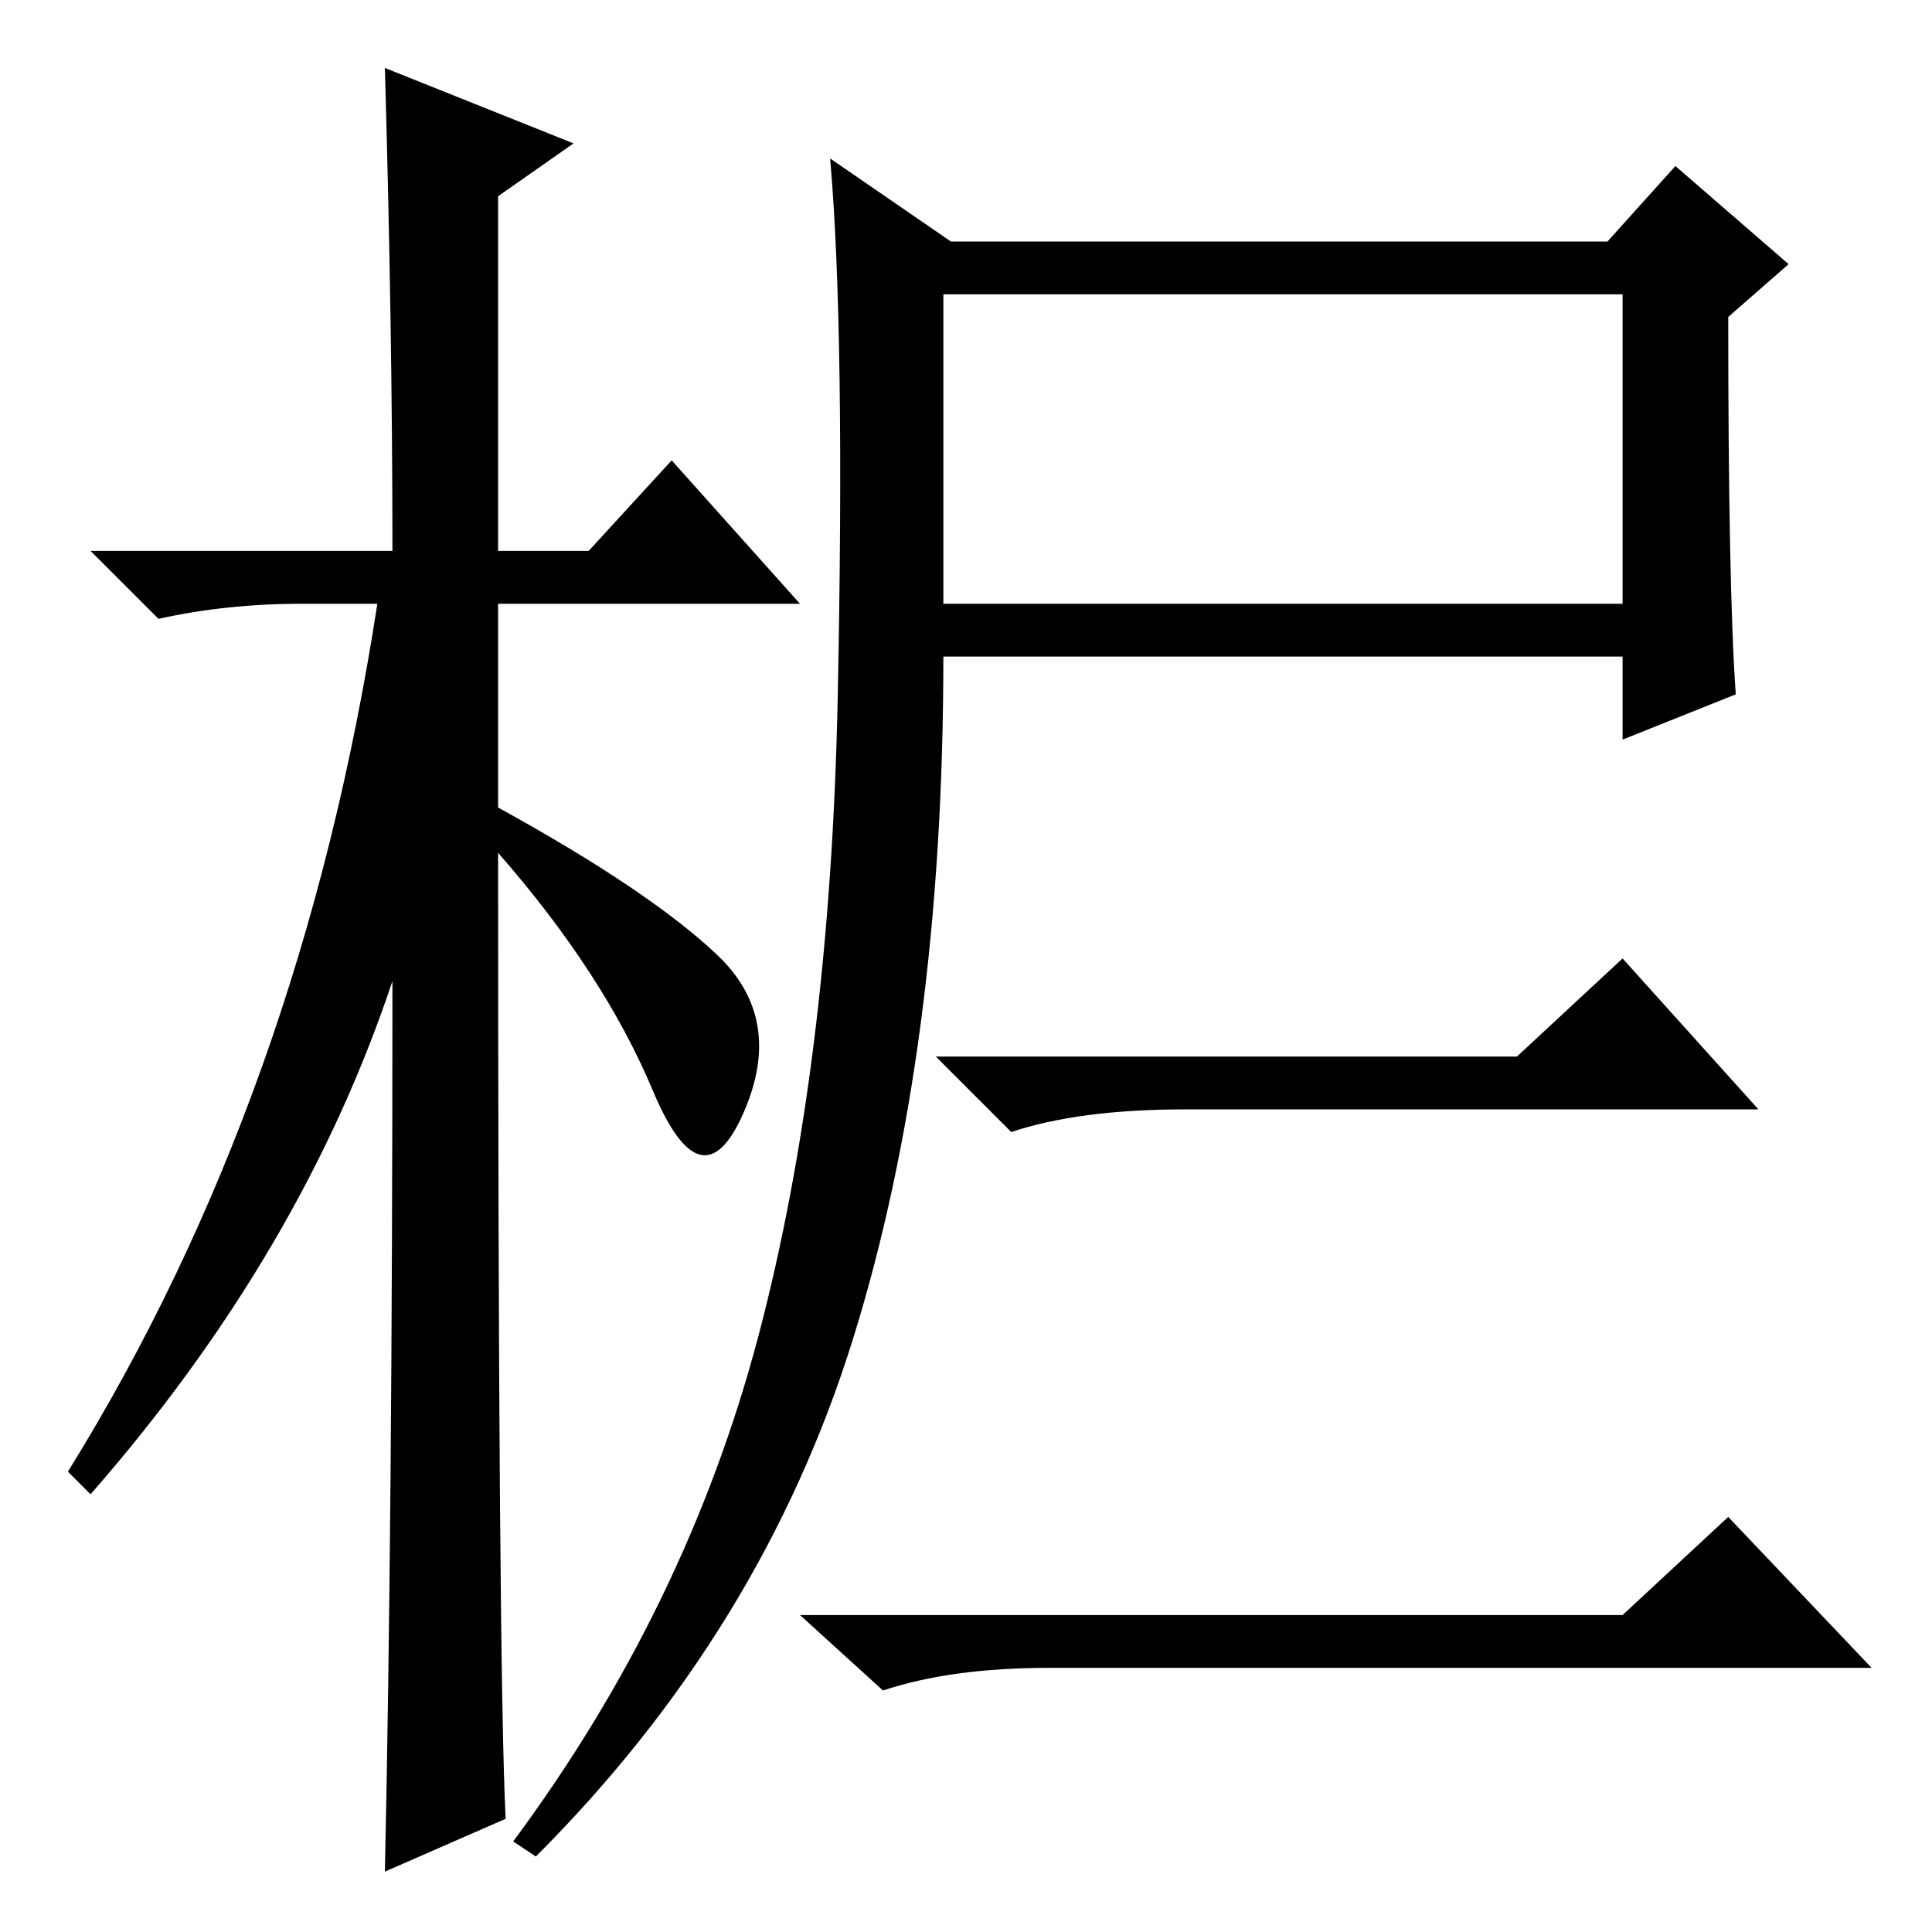 <?xml version="1.0" standalone="no"?>
<!DOCTYPE svg PUBLIC "-//W3C//DTD SVG 1.1//EN" "http://www.w3.org/Graphics/SVG/1.1/DTD/svg11.dtd" >
<svg xmlns="http://www.w3.org/2000/svg" xmlns:xlink="http://www.w3.org/1999/xlink" version="1.1" viewBox="0 -36 256 256">
  <g transform="matrix(1 0 0 -1 0 220)">
   <path fill="currentColor"
d="M67 15l-16 -7q1 46 1 118q-12 -36 -40 -68l-3 3q31 50 41 115h-10q-10 0 -19 -2l-9 9h40q0 29 -1 64l25 -10l-10 -7v-47h12l11 12l17 -19h-40v-27q20 -11 29 -19.5t3.5 -21t-12 3t-20.5 31.5q0 -108 1 -128zM71 10l-3 2q23 31 32.5 67t10.5 84.5t-1 71.5l16 -11h87l9 10
l15 -13l-8 -7q0 -36 1 -50l-15 -6v11h-90q0 -52 -12 -90.5t-42 -68.5zM125 176h90v41h-90v-41zM201 116l14 13l18 -20h-76q-14 0 -23 -3l-10 10h77zM215 42l14 13l19 -20h-109q-13 0 -22 -3l-11 10h109z" />
  </g>

</svg>
